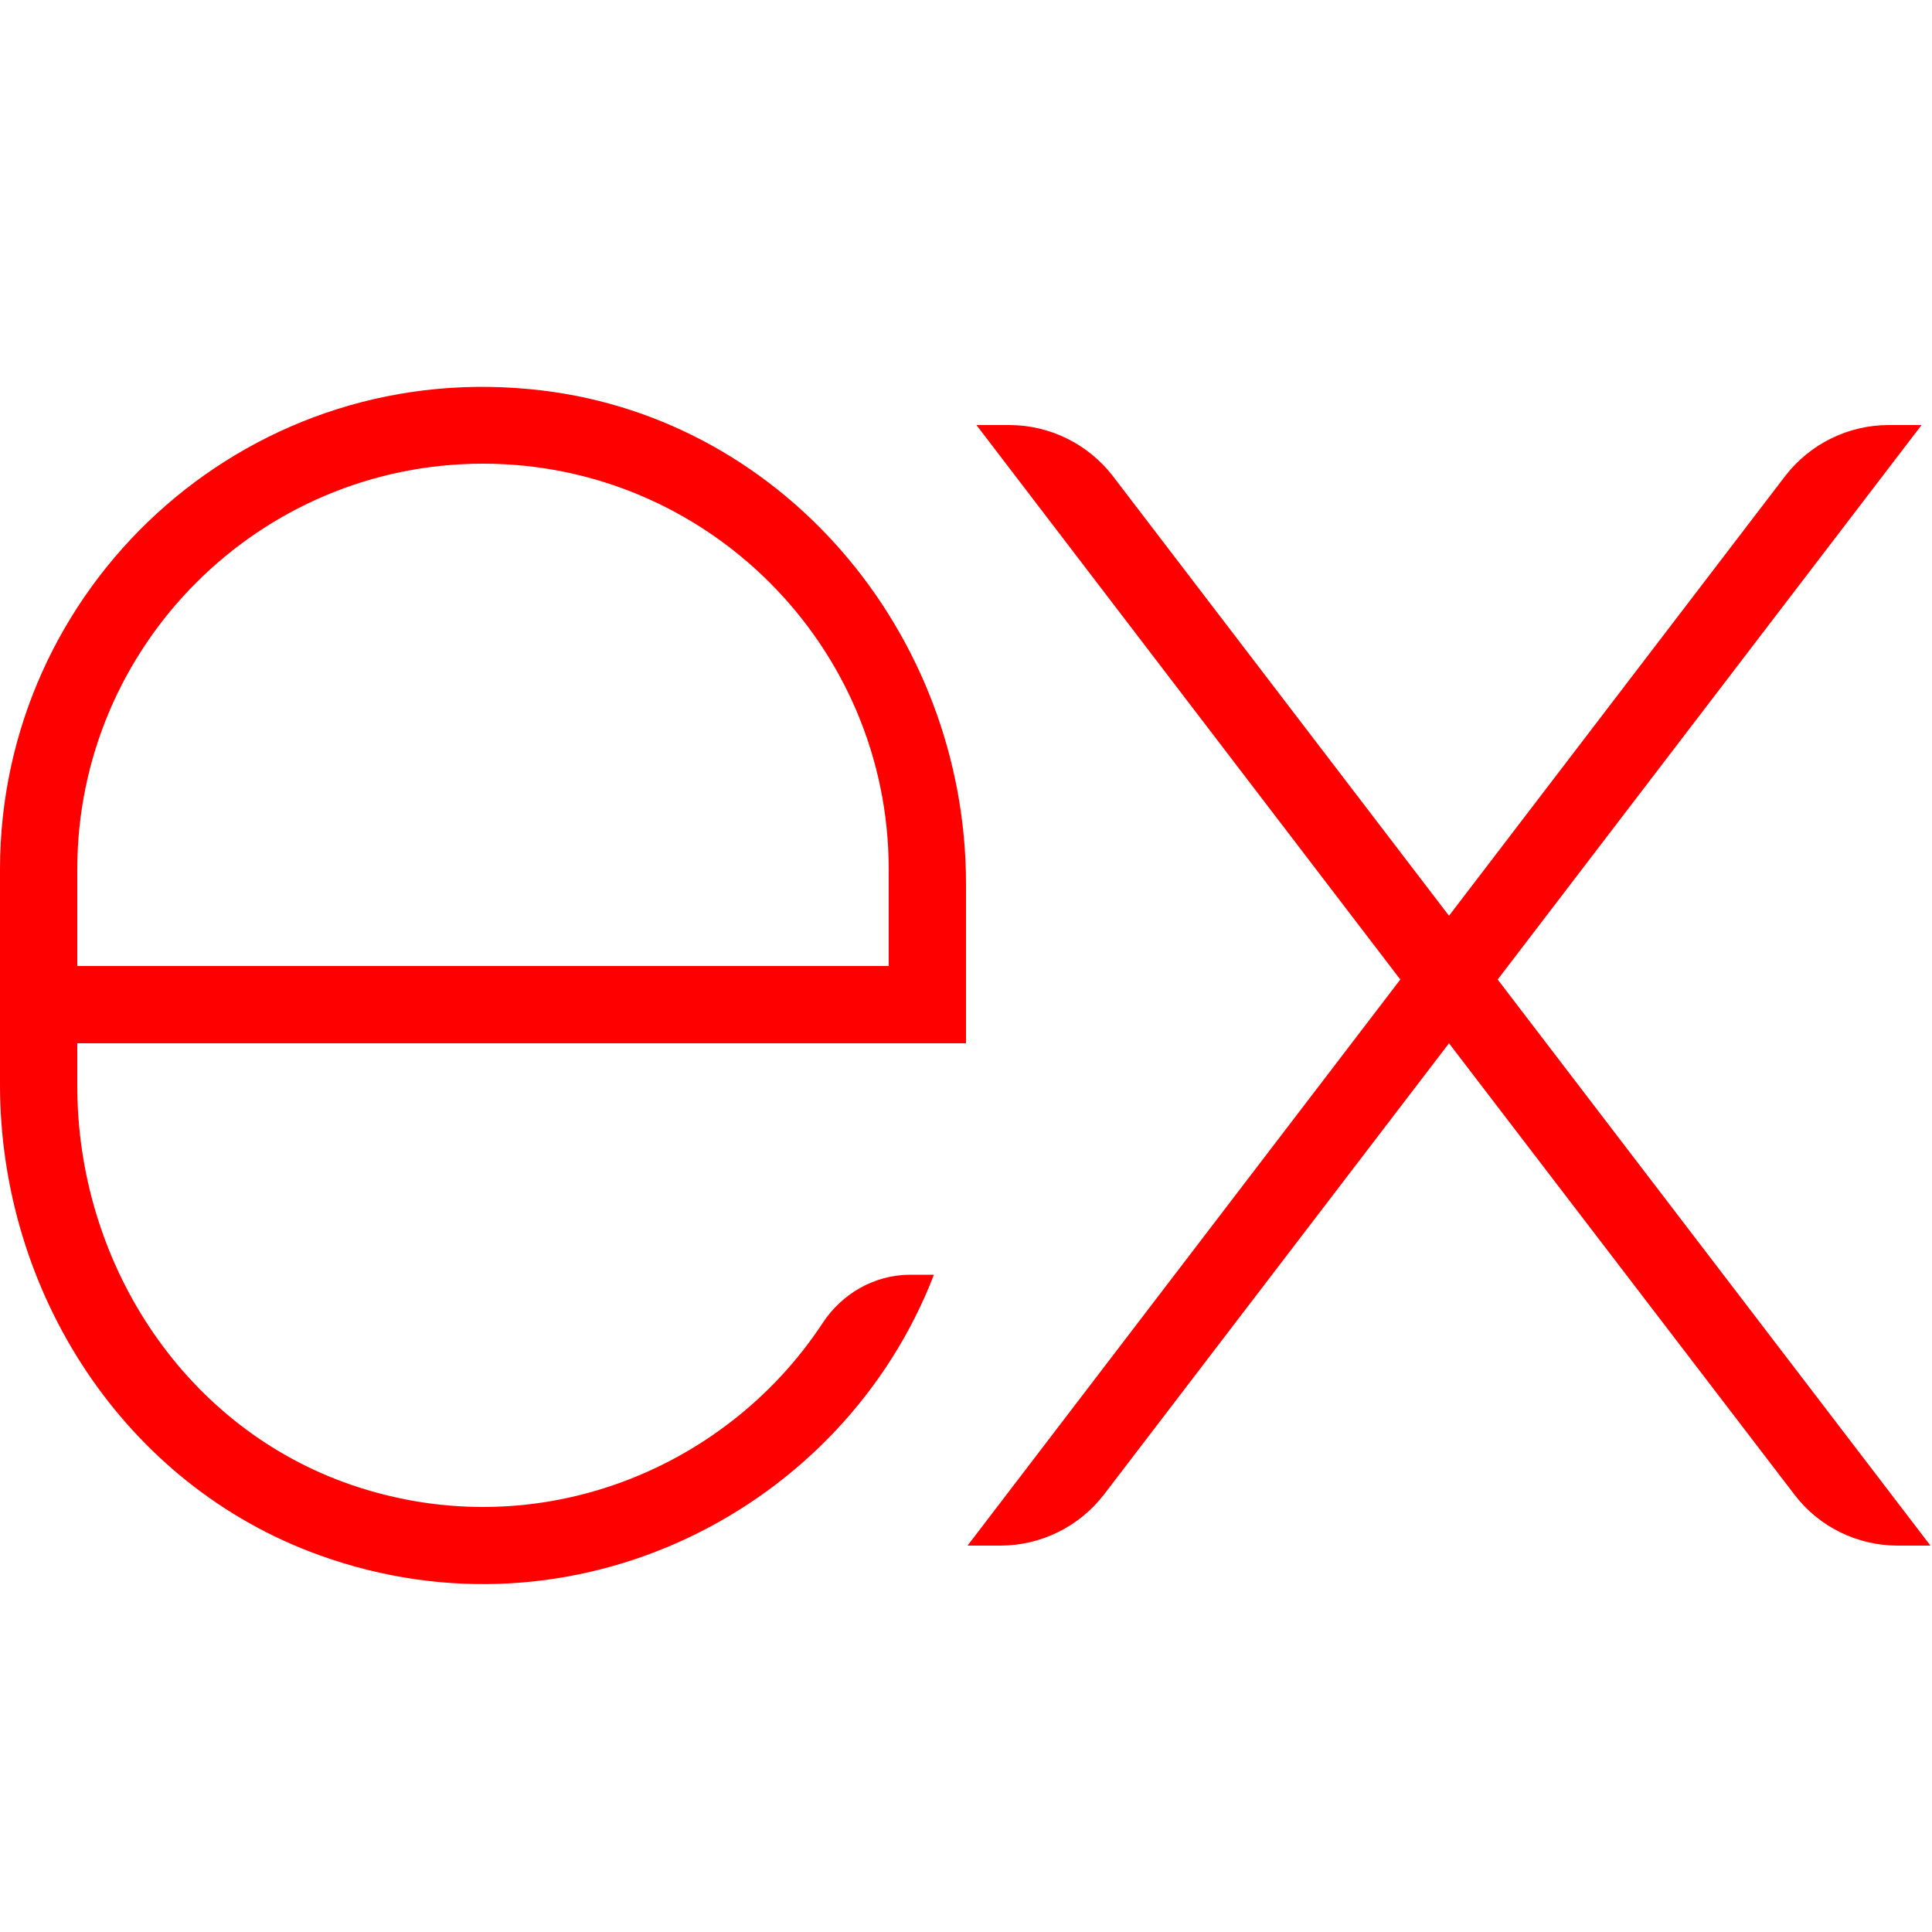 <svg xmlns="http://www.w3.org/2000/svg" width="100" height="100" viewBox="0 0 50 50"><path d="M49.73 11h-.85c-1.05 0-2.04.49-2.68 1.32L37.5 23.7l-8.7-11.38c-.64-.83-1.63-1.32-2.68-1.32h-.85l10.97 14.35L25.04 40h.85c1.05 0 2.04-.49 2.68-1.32L37.5 27l8.94 11.68c.63.83 1.62 1.32 2.67 1.32h.85l-11.2-14.65L49.73 11zM21.29 34.24c-2.55 3.88-7.58 5.87-12.39 4.12C4.67 36.81 2 32.61 2 28.1V27h23v-4.13c0-6.5-4.82-12.2-11.3-12.8C6.27 9.36 0 15.21 0 22.5v5.57c0 5.37 3.21 10.36 8.27 12.18 6.6 2.38 13.55-1.17 15.9-7.26h-.64c-.91.01-1.74.49-2.24 1.25zM2 22.5C2 16.71 6.71 12 12.5 12S23 16.71 23 22.5V25H2v-2.5z" fill="red"/></svg>